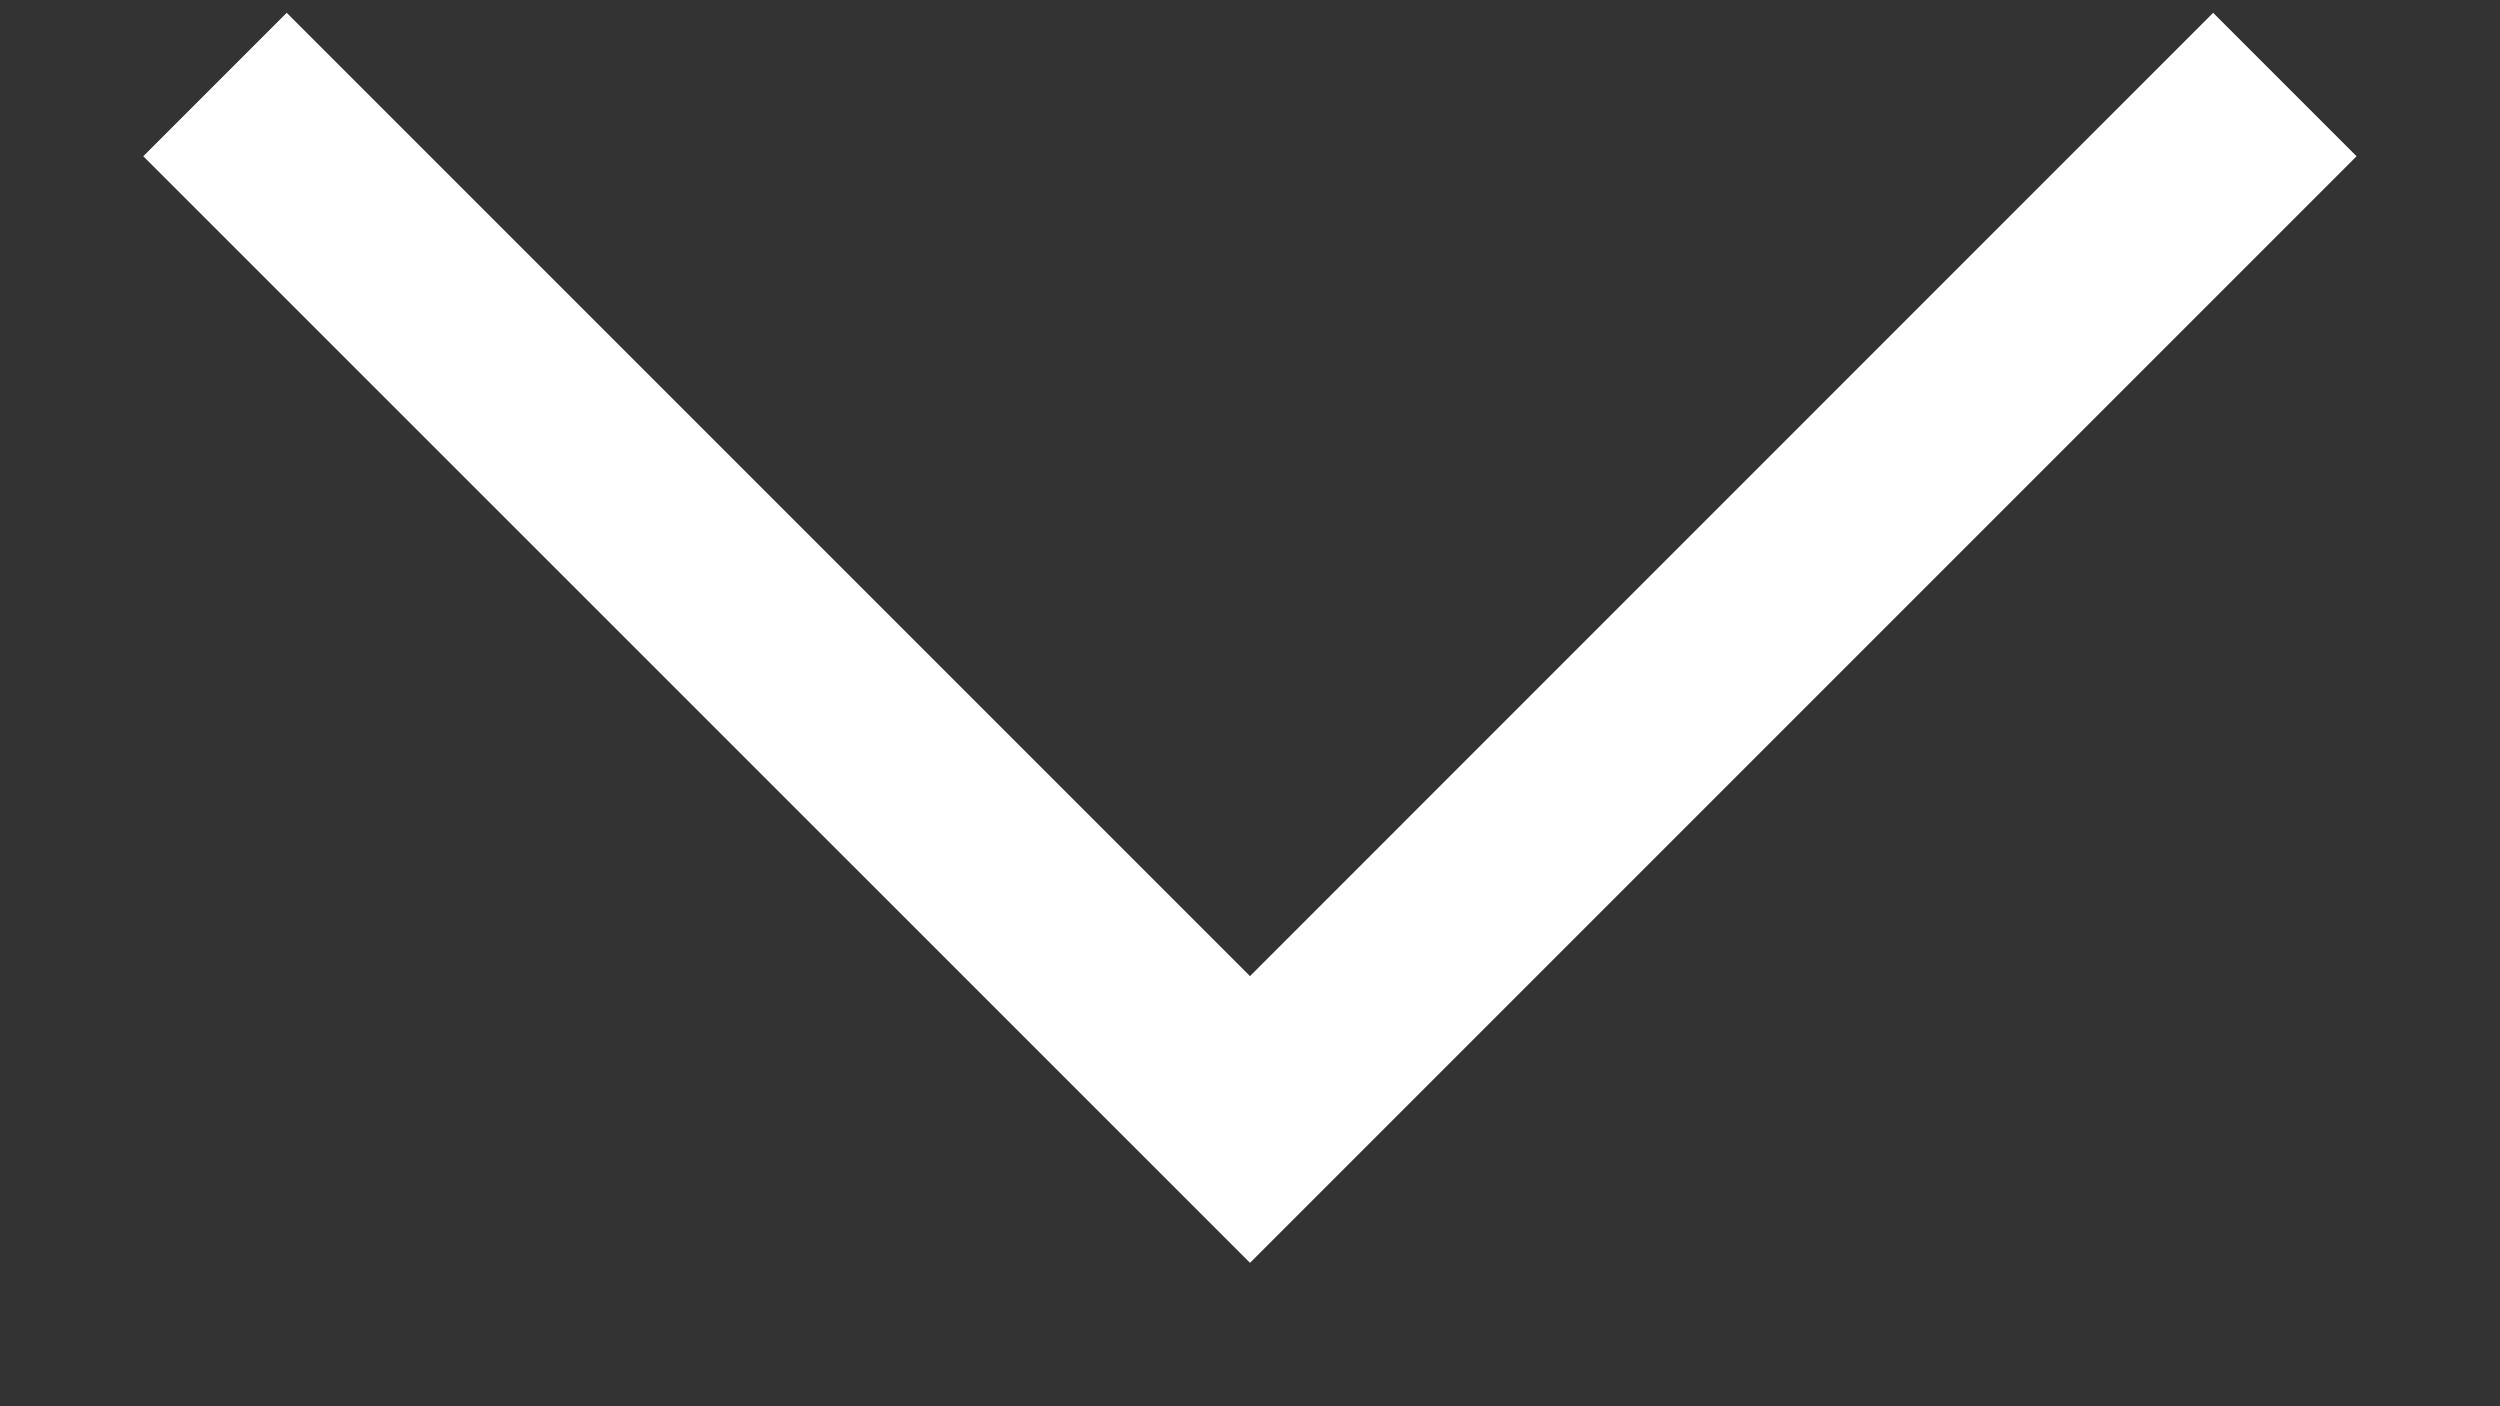 <svg width="16" height="9" viewBox="0 0 16 9" fill="none" xmlns="http://www.w3.org/2000/svg">
<rect x="0" y="0" width="16" height="9" fill="#333333" stroke="none"/>
<path fill-rule="evenodd" clip-rule="evenodd" d="M14.164 0.082L8 6.247L1.835 0.082L0.917 1L8 8.082L15.082 1L14.164 0.082Z" fill="white"/>
</svg>

